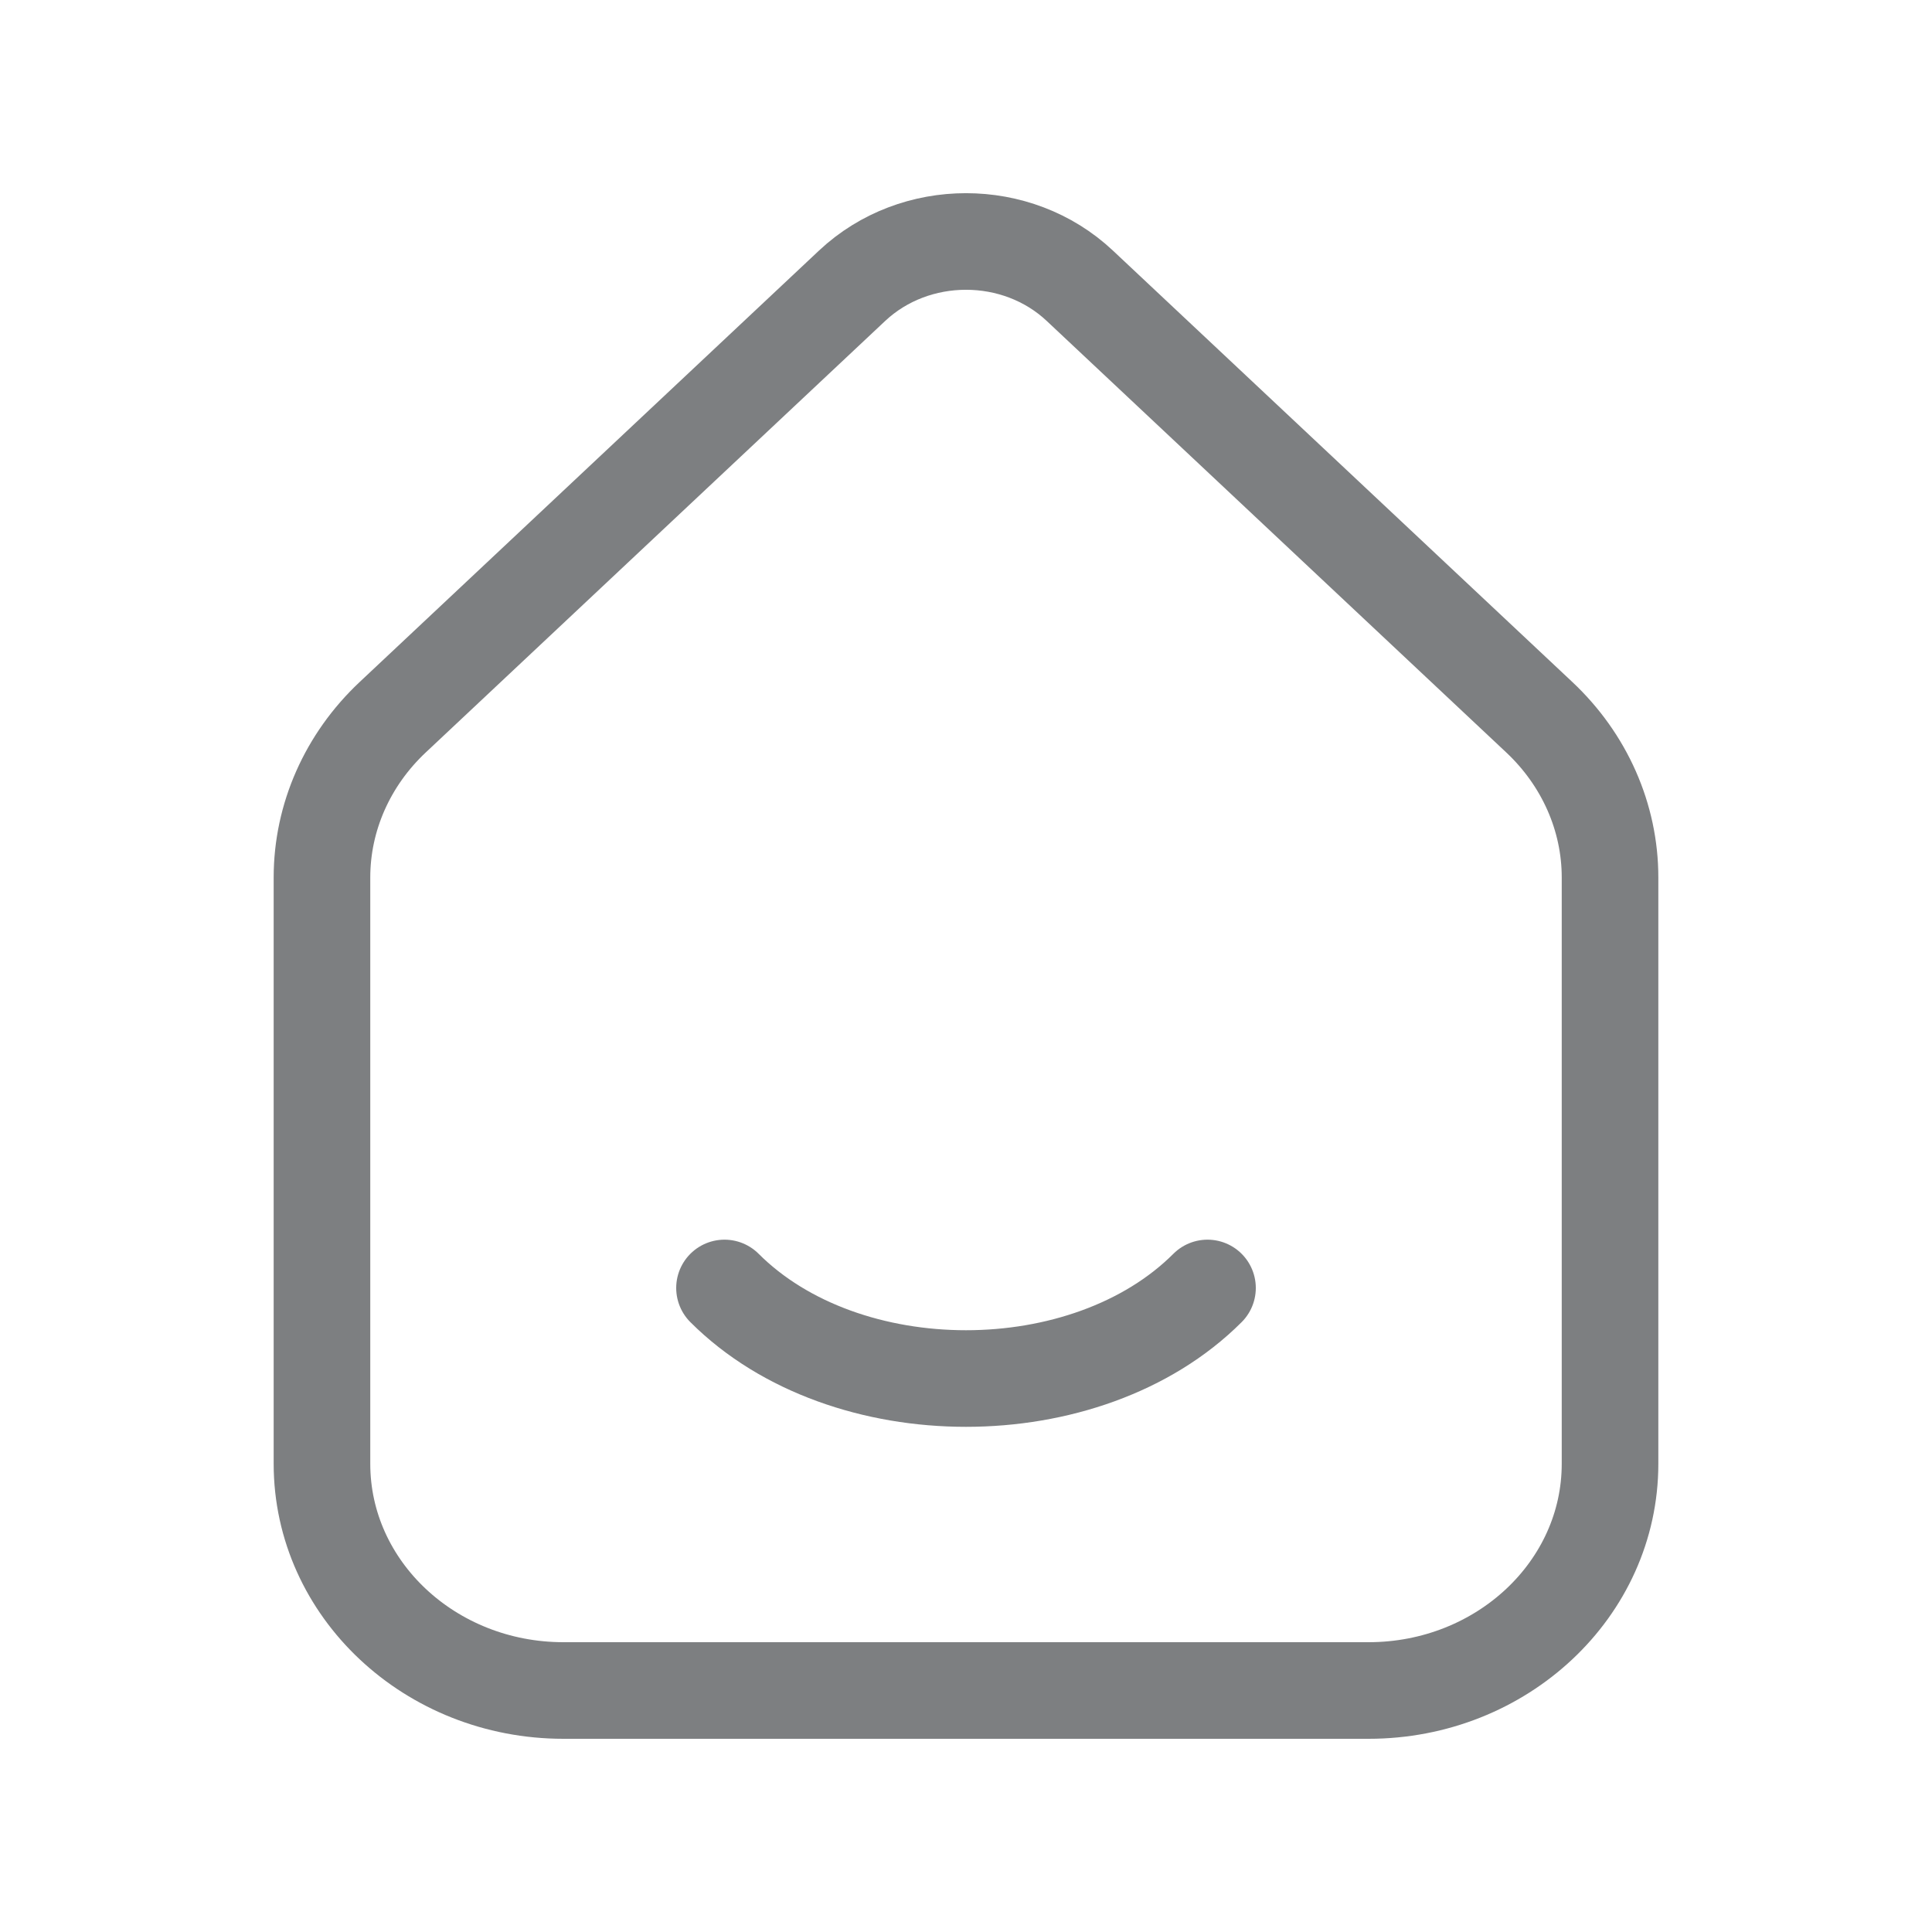<svg width="20" height="20" viewBox="0 0 20 20" fill="none" xmlns="http://www.w3.org/2000/svg">
<path d="M7.5 13.333C8.75 14.583 11.25 14.583 12.5 13.333M8.821 2.958L4.066 7.424C3.597 7.864 3.333 8.461 3.333 9.083V15.153C3.333 16.449 4.453 17.5 5.833 17.5H14.167C15.547 17.5 16.667 16.449 16.667 15.153V9.083C16.667 8.461 16.403 7.864 15.934 7.424L11.178 2.958C10.528 2.347 9.472 2.347 8.821 2.958Z" stroke="#7D7F81" stroke-linecap="round"/>
</svg>
